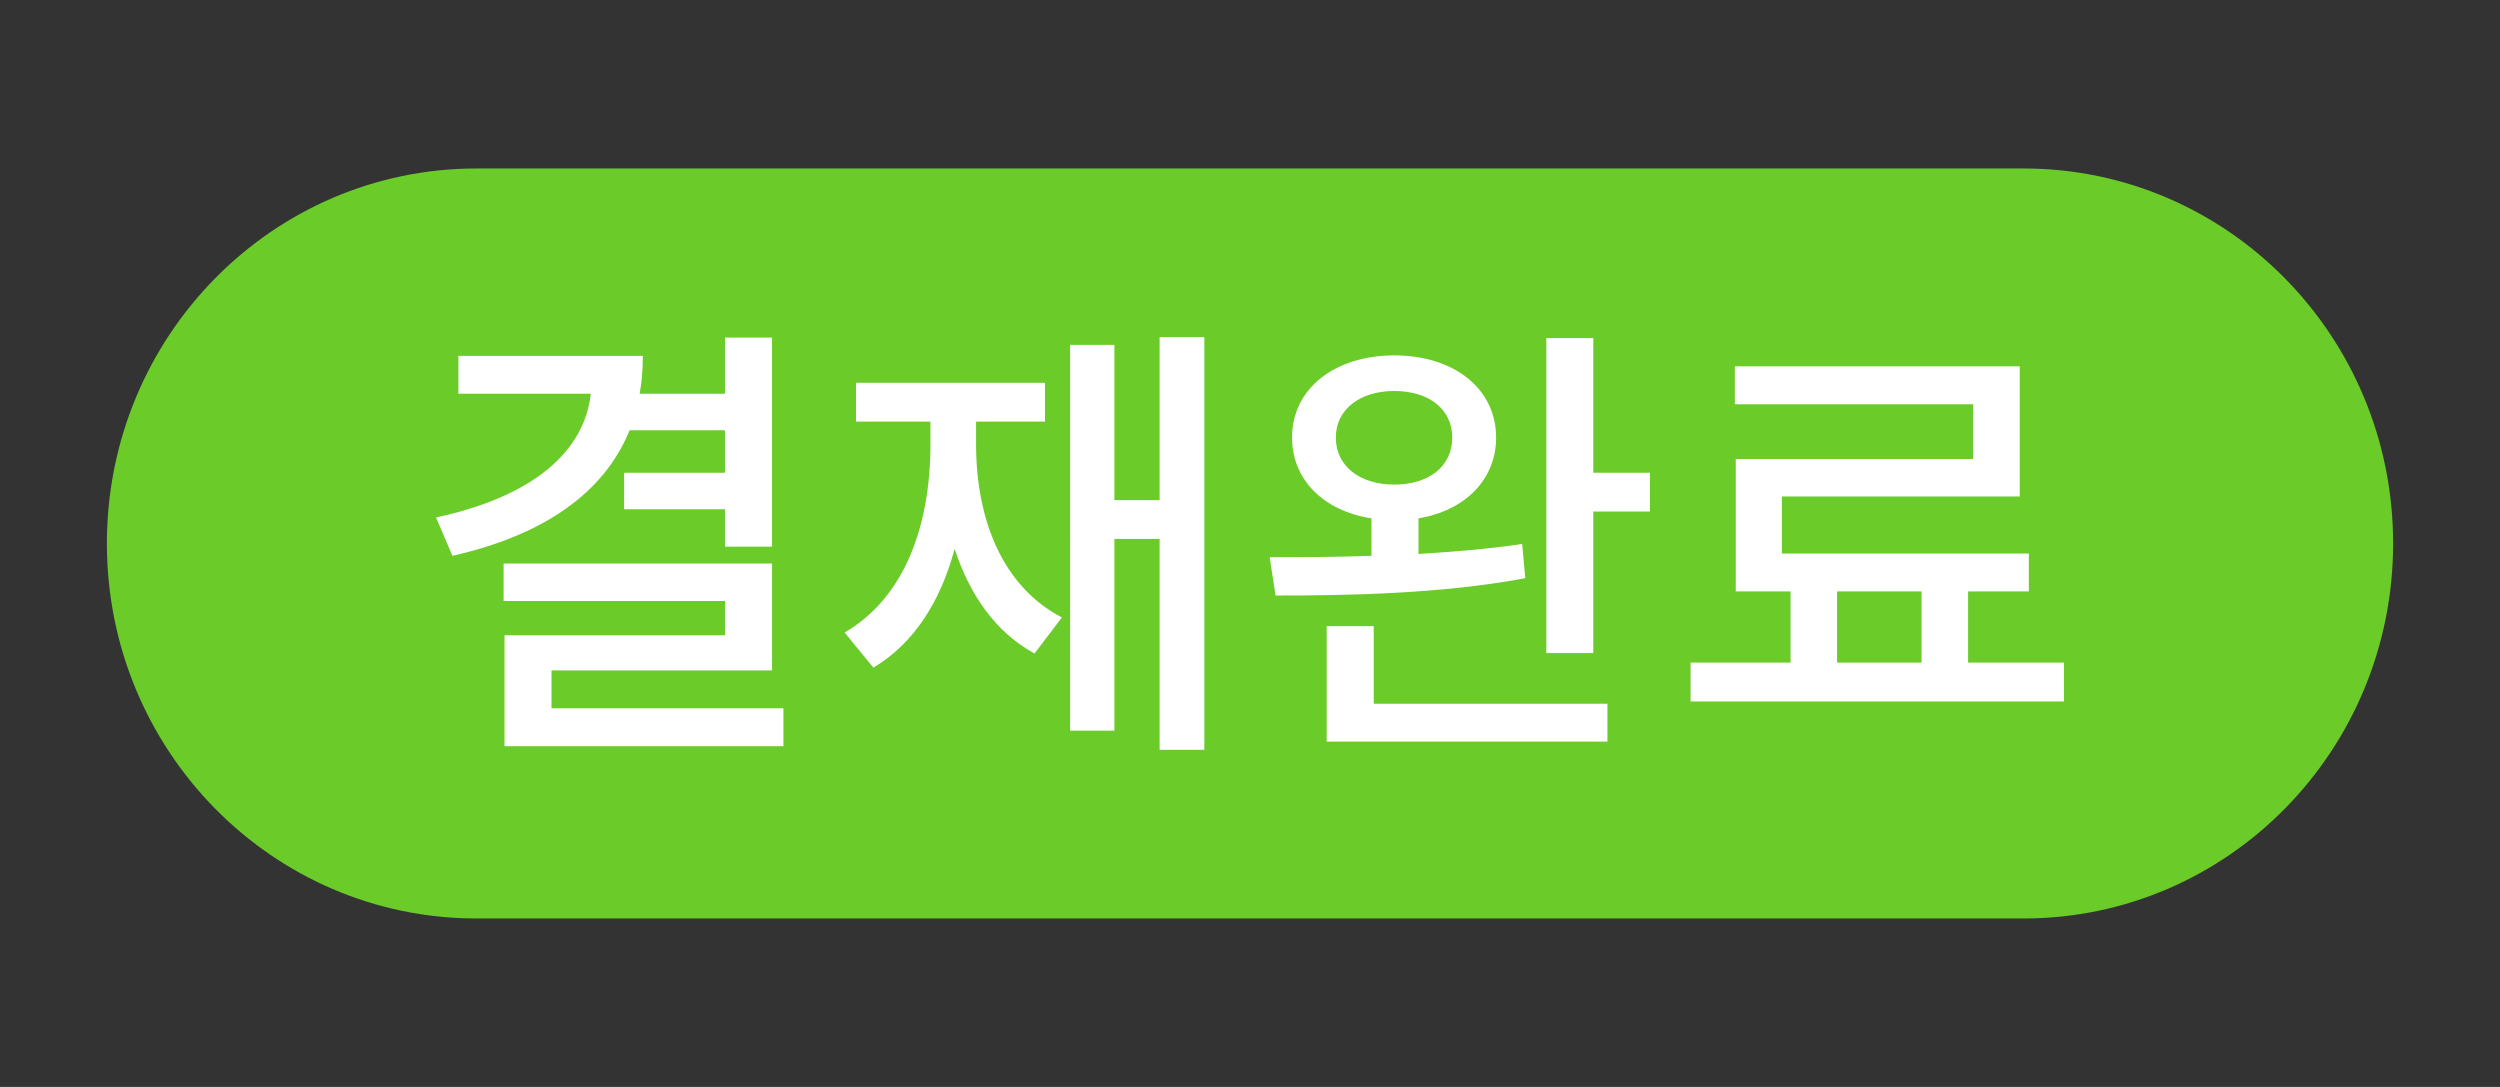<svg width="115" height="50" viewBox="0 0 115 50" xmlns="http://www.w3.org/2000/svg">
<rect x="0" y="0" width="115" height="50" fill="#333333" stroke="none"/>
<rect fill="none" width="115" height="50"/>  
<path fill="#6ACB29" d="M110.084,25c0,9.527-7.611,17.25-17,17.25H21.917c-9.389,0-17-7.723-17-17.25l0,0

						c0-9.526,7.611-17.25,17-17.25h71.167C102.473,7.75,110.084,15.474,110.084,25L110.084,25z"/>
<path fill="#FFFFFF" d="M28.961,19.792c-1.176,2.898-3.969,4.83-8.148,5.775l-0.756-1.764

							c4.494-0.966,6.825-3.045,7.119-5.691h-6.09v-1.743h8.484c0,0.609-0.042,1.197-0.147,1.743h3.927v-2.583h2.163v9.618H33.35

							v-1.722h-4.641v-1.68h4.641v-1.953H28.961z M36.038,32.581v1.743H23.208v-5.103H33.35v-1.575H23.166v-1.722h12.348v4.914

							H25.37v1.743H36.038z"/>

						<path fill="#FFFFFF" d="M44.9,20.443c0,3.423,1.197,6.531,3.948,7.959l-1.26,1.659

							c-1.806-0.987-2.982-2.709-3.675-4.809c-0.651,2.415-1.869,4.347-3.738,5.46l-1.323-1.617

							c2.751-1.596,3.948-4.893,3.948-8.652v-1.05h-3.423v-1.785h8.694v1.785H44.9V20.443z M55.4,15.508v18.984h-2.058V24.79h-2.079

							v8.82h-2.037V15.865h2.037v7.14h2.079v-7.497H55.4z"/>

						<path fill="#FFFFFF" d="M70.163,26.596c-3.905,0.735-8.315,0.798-11.486,0.798l-0.273-1.764

							c1.365,0,2.982,0,4.684-0.063v-1.722c-2.185-0.336-3.654-1.764-3.654-3.717c0-2.247,1.953-3.78,4.704-3.78

							s4.683,1.533,4.683,3.78c0,1.932-1.428,3.36-3.57,3.717v1.638c1.617-0.105,3.256-0.231,4.768-0.462L70.163,26.596z

							 M63.191,32.371h10.752v1.743H61.028v-5.313h2.163V32.371z M64.137,22.291c1.596,0,2.667-0.84,2.667-2.163

							c0-1.302-1.071-2.142-2.667-2.142c-1.575,0-2.688,0.84-2.688,2.142C61.448,21.451,62.562,22.291,64.137,22.291z

							 M75.896,21.745v1.785h-2.604v6.51H71.13V15.55h2.162v6.195H75.896z"/>

						<path fill="#FFFFFF" d="M94.943,30.481v1.785H77.766v-1.785h4.599v-3.276h-2.52v-6.09h10.92v-2.52H79.803

							v-1.743h13.104v5.985H81.965v2.625h11.361v1.743h-2.793v3.276H94.943z M84.506,30.481h3.886v-3.276h-3.886V30.481z"/>

</svg>